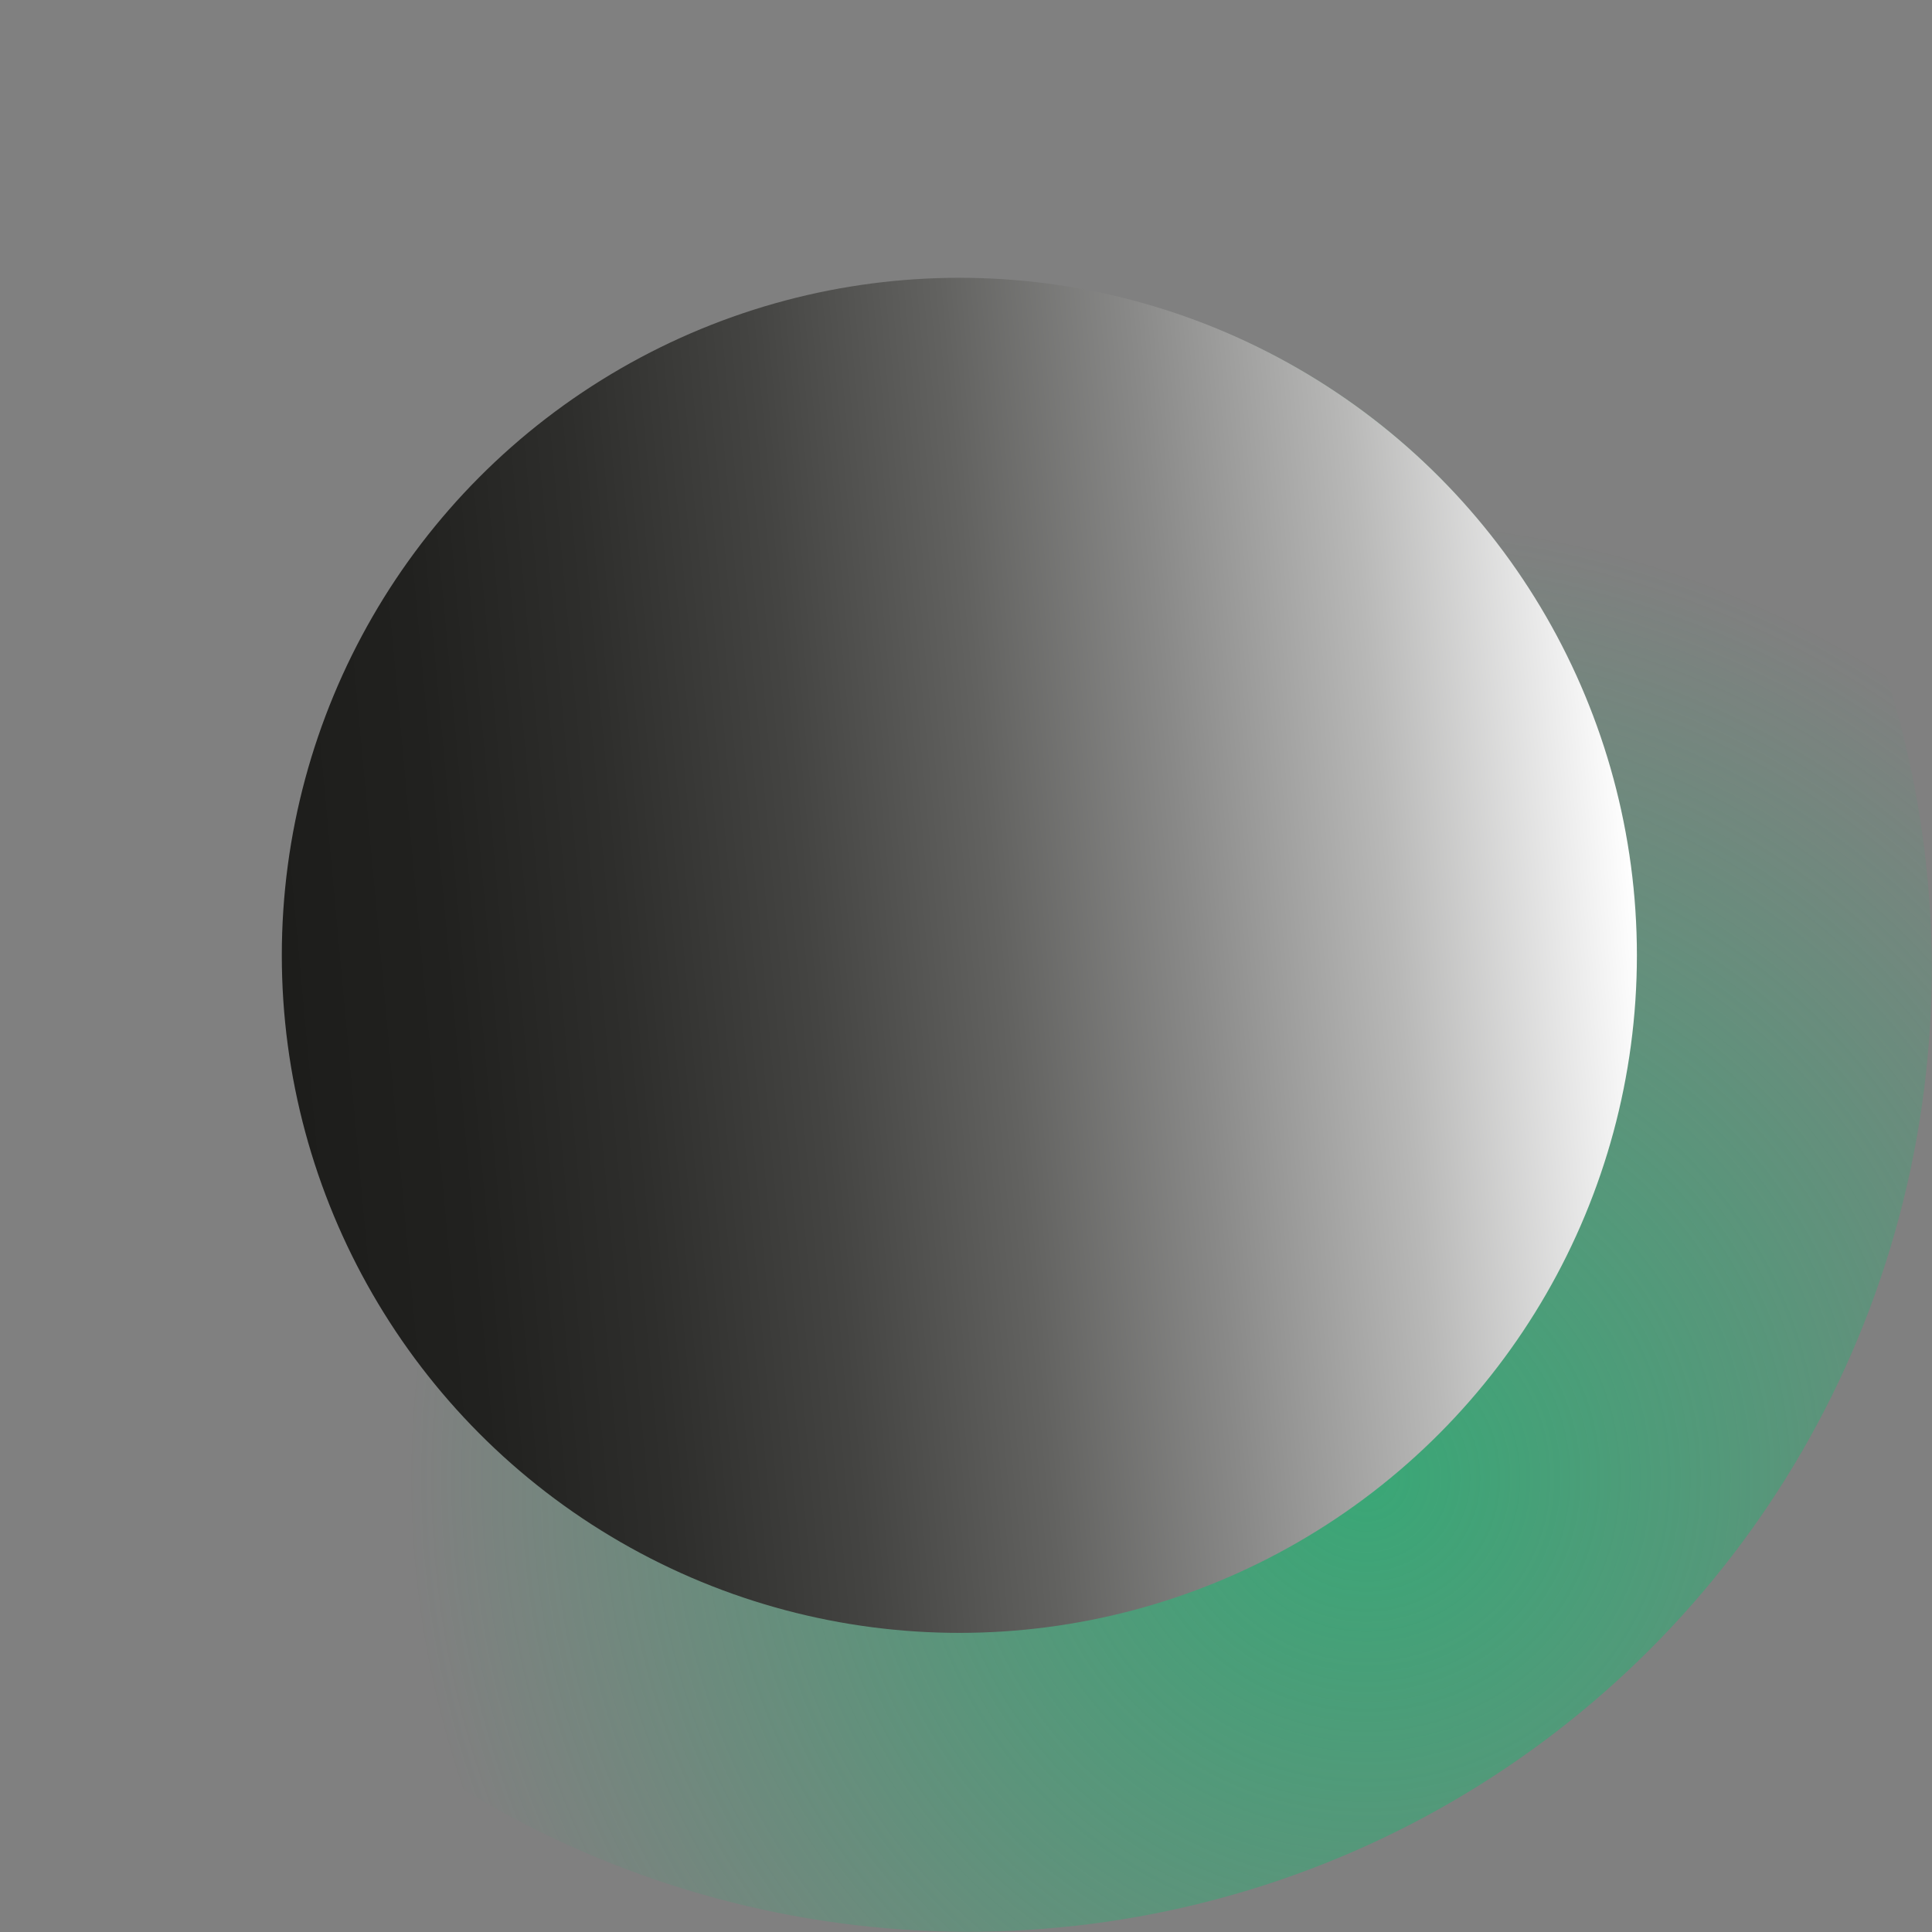 <svg xmlns="http://www.w3.org/2000/svg" xmlns:xlink="http://www.w3.org/1999/xlink" viewBox="0 0 249.96 249.96"><rect x="0" y="0" width="249.96" height="249.96" fill="#808080" stroke="none"/><defs><style>.cls-1{isolation:isolate;}.cls-2{opacity:0.75;fill:url(#Degradado_sin_nombre_36);}.cls-3{fill:url(#linear-gradient);}.cls-4{fill:#f1f2f2;}.cls-4,.cls-6,.cls-8{mix-blend-mode:multiply;}.cls-5,.cls-7{fill:#fff;}.cls-6{fill:#319b86;opacity:0.4;}.cls-7{mix-blend-mode:color-dodge;opacity:0.3;}.cls-8{fill:url(#Degradado_sin_nombre_15);}</style><radialGradient id="Degradado_sin_nombre_36" cx="9387.94" cy="16614.72" r="273.67" gradientTransform="matrix(-0.39, -0.23, 0.23, -0.39, -45.29, 8847.37)" gradientUnits="userSpaceOnUse"><stop offset="0" stop-color="#22b473"/><stop offset="1" stop-color="#22b473" stop-opacity="0"/></radialGradient><linearGradient id="linear-gradient" x1="166.04" y1="167.92" x2="46.5" y2="38.15" gradientUnits="userSpaceOnUse"><stop offset="0" stop-color="#319b86"/><stop offset="1" stop-color="#98ff8d"/></linearGradient><linearGradient id="Degradado_sin_nombre_15" x1="-552.97" y1="24.41" x2="-429.01" y2="148.38" gradientTransform="matrix(-0.64, 0.77, -0.77, -0.64, -123.59, 556.24)" gradientUnits="userSpaceOnUse"><stop offset="0" stop-color="#fff"/><stop offset="0.04" stop-color="#efefef"/><stop offset="0.18" stop-color="#b8b8b7"/><stop offset="0.33" stop-color="#898988"/><stop offset="0.47" stop-color="#626260"/><stop offset="0.61" stop-color="#444442"/><stop offset="0.75" stop-color="#2e2e2c"/><stop offset="0.88" stop-color="#21211f"/><stop offset="1" stop-color="#1d1d1b"/></linearGradient></defs><g class="cls-1"><g id="Capa_2" data-name="Capa 2"><g id="Capa_2-2" data-name="Capa 2"><ellipse class="cls-2" cx="124.98" cy="124.98" rx="124.8" ry="125.09" transform="translate(-51.77 124.98) rotate(-45)"/><path class="cls-3" d="M211.48,123a86.84,86.84,0,1,1-86.84-86.84A86.84,86.84,0,0,1,211.48,123Z"/><path class="cls-4" d="M120.52,57.81s9.08-9.48,19.46-.25,8.51,19.61,2,21-16.29-3.89-22.06-9.22S120.52,57.81,120.52,57.81Z"/><path class="cls-5" d="M120.52,56.12s9.08-9.48,19.46-.25,8.51,19.61,2,21.05S125.71,73,119.94,67.69,120.52,56.12,120.52,56.12Z"/><path class="cls-4" d="M153.13,77.76s8.44-3.18,10.52,3.18.12,9.91-4.28,10.65-7.59-6-8.44-8.69S151.48,78.23,153.13,77.76Z"/><path class="cls-5" d="M153.37,76.6s8.44-3.18,10.52,3.18.12,9.91-4.28,10.64-7.58-6-8.44-8.68S151.72,77.06,153.37,76.6Z"/><path class="cls-4" d="M89.61,128.23s8.44-3.18,10.52,3.18.12,9.91-4.28,10.64-7.59-6-8.44-8.68S88,128.69,89.61,128.23Z"/><path class="cls-5" d="M89.85,127.07s8.44-3.18,10.52,3.18.12,9.9-4.28,10.64-7.58-6-8.44-8.69S88.2,127.53,89.85,127.07Z"/><path class="cls-4" d="M116.27,86s-1.59-6.33,3.15-7.3,7.13.73,7.29,4-4.93,4.95-6.93,5.35A2.77,2.77,0,0,1,116.27,86Z"/><path class="cls-5" d="M115.45,85.72s-1.59-6.33,3.15-7.3,7.13.73,7.3,4-4.93,5-6.94,5.34A2.77,2.77,0,0,1,115.45,85.72Z"/><path class="cls-4" d="M131.82,87.91s-.7-4.16,3.51-4.76,6.44,5.2,5.09,8.93-5.41,1.29-6.6,0A7.12,7.12,0,0,1,131.82,87.91Z"/><path class="cls-5" d="M132.62,87.53s-.71-4.16,3.51-4.75,6.43,5.19,5.08,8.92-5.41,1.29-6.6,0A7,7,0,0,1,132.62,87.53Z"/><path class="cls-4" d="M92.61,69.64a3.09,3.09,0,0,1-4.53-1.36c-1.82-3.16,1.55-6.63,4.64-6.67s2.71,3.89,2.18,5.22A5.18,5.18,0,0,1,92.61,69.64Z"/><path class="cls-5" d="M92.08,69.13a3.09,3.09,0,0,1-4.53-1.37c-1.82-3.16,1.55-6.63,4.64-6.66S94.9,65,94.37,66.31A5.2,5.2,0,0,1,92.08,69.13Z"/><path class="cls-4" d="M165.62,125.92a1.71,1.71,0,0,1-2.5-.75c-1-1.74.86-3.64,2.56-3.66s1.49,2.13,1.2,2.86A2.9,2.9,0,0,1,165.62,125.92Z"/><path class="cls-5" d="M165.08,125.35a1.7,1.7,0,0,1-2.49-.75c-1-1.73.85-3.64,2.55-3.66s1.49,2.14,1.2,2.86A2.9,2.9,0,0,1,165.08,125.35Z"/><path class="cls-4" d="M107.37,156.06a1.71,1.71,0,0,1-2.5-.75c-1-1.74.86-3.64,2.56-3.66s1.49,2.13,1.2,2.86A2.9,2.9,0,0,1,107.37,156.06Z"/><path class="cls-5" d="M106.83,155.49a1.7,1.7,0,0,1-2.49-.75c-1-1.73.85-3.64,2.55-3.66s1.49,2.14,1.2,2.87A2.87,2.87,0,0,1,106.83,155.49Z"/><path class="cls-4" d="M177.15,111a3,3,0,0,1-4.38-1.18c-1.71-2.91,1.64-6.21,4.65-6.31s2.55,3.57,2,4.82A5.24,5.24,0,0,1,177.15,111Z"/><path class="cls-5" d="M176.22,110.05a3,3,0,0,1-4.38-1.18c-1.7-2.91,1.64-6.21,4.65-6.31s2.55,3.58,2,4.83A5.22,5.22,0,0,1,176.22,110.05Z"/><path class="cls-4" d="M84.12,148.17A3,3,0,0,1,79.74,147c-1.7-2.91,1.64-6.21,4.65-6.31s2.55,3.58,2,4.82A5.2,5.2,0,0,1,84.12,148.17Z"/><path class="cls-5" d="M83.19,147.23a3,3,0,0,1-4.38-1.18c-1.7-2.91,1.64-6.22,4.65-6.31s2.55,3.57,2,4.82A5.29,5.29,0,0,1,83.19,147.23Z"/><path class="cls-4" d="M154.71,65.61a2.68,2.68,0,0,1,2.34-3.18c2.82-.4,4.3,3.47,3.4,6s-3.61.87-4.41,0A4.71,4.71,0,0,1,154.71,65.61Z"/><path class="cls-5" d="M155.24,65.36a2.68,2.68,0,0,1,2.34-3.18c2.82-.4,4.3,3.47,3.4,6s-3.61.87-4.41,0A4.76,4.76,0,0,1,155.24,65.36Z"/><path class="cls-4" d="M175.54,125.2a3.51,3.51,0,0,1,3.08-4.16c3.69-.52,5.63,4.54,4.45,7.81s-4.74,1.14-5.78,0A6.26,6.26,0,0,1,175.54,125.2Z"/><path class="cls-5" d="M176.24,124.87s-.62-3.64,3.07-4.16,5.63,4.54,4.45,7.81-4.73,1.13-5.78,0A6.18,6.18,0,0,1,176.24,124.87Z"/><path class="cls-4" d="M117.58,193.61s-8.93,9.62-19.45.56-8.82-19.47-2.35-21,16.35,3.64,22.2,8.88S117.58,193.61,117.58,193.61Z"/><path class="cls-4" d="M84.41,173.65s-8.39,3.31-10.56-3-.28-9.9,4.11-10.7,7.68,5.87,8.57,8.55S86.06,173.16,84.41,173.65Z"/><path class="cls-4" d="M122.19,163.94s1.69,6.3-3,7.34-7.14-.61-7.36-3.84,4.86-5,6.86-5.45A2.77,2.77,0,0,1,122.19,163.94Z"/><path class="cls-4" d="M137.63,197.1s1.69,6.3-3,7.35-7.14-.62-7.36-3.84,4.86-5,6.85-5.46A2.77,2.77,0,0,1,137.63,197.1Z"/><path class="cls-4" d="M105,162.39s.78,4.15-3.43,4.81-6.52-5.09-5.22-8.84,5.38-1.38,6.59-.1A7,7,0,0,1,105,162.39Z"/><path class="cls-4" d="M145.82,180.16a3.09,3.09,0,0,1,4.55,1.29c1.87,3.13-1.45,6.65-4.54,6.74s-2.77-3.85-2.26-5.18A5.19,5.19,0,0,1,145.82,180.16Z"/><path class="cls-4" d="M71.94,125.09a1.71,1.71,0,0,1,2.51.71c1,1.72-.8,3.65-2.5,3.7s-1.52-2.11-1.24-2.84A2.8,2.8,0,0,1,71.94,125.09Z"/><path class="cls-4" d="M61,140.56a3,3,0,0,1,4.4,1.11c1.75,2.88-1.54,6.24-4.55,6.38s-2.61-3.53-2.09-4.79A5.27,5.27,0,0,1,61,140.56Z"/><path class="cls-4" d="M82.73,184.92a2.69,2.69,0,0,1-2.3,3.22c-2.81.44-4.35-3.4-3.49-5.91s3.6-.93,4.41-.07A4.76,4.76,0,0,1,82.73,184.92Z"/><path class="cls-4" d="M60.79,125.74s.68,3.64-3,4.21-5.71-4.45-4.57-7.74,4.71-1.21,5.77-.09A6.2,6.2,0,0,1,60.79,125.74Z"/><path class="cls-4" d="M140.09,164.37s.67,3.64-3,4.22-5.7-4.46-4.57-7.74,4.71-1.21,5.77-.09A6.14,6.14,0,0,1,140.09,164.37Z"/><path class="cls-4" d="M185.71,72.34s-5.77-5.17-10.24-1.43-7.35,9.45,0,13,15.86,6.72,16.3,2.26S192.63,78.39,185.71,72.34Z"/><path class="cls-5" d="M185.12,70.72s-5.77-5.17-10.24-1.43-7.36,9.45,0,13,15.86,6.72,16.29,2.25S192,76.77,185.12,70.72Z"/><path class="cls-4" d="M190,180.05q-1.78,2.05-3.7,4c-.64.68-1.3,1.33-2,2h0c-6.17-.12-12.37-1.19-15.88-4.39-4-3.66-3.58-9.61-2.27-15.72h0c.85-3.95,2.06-8,2.68-11.49a.78.78,0,0,0,0-.21c.55-3.08.61-5.78-.45-7.7-4.17-7.58-13.88,3.55-31.73,0-9.33-1.87-9.52-8.88-7.89-16.51a.31.31,0,0,0,0-.1c1-4.62,2.63-9.46,3.29-13.51a.06.06,0,0,0,0-.05,14.24,14.24,0,0,0,.05-5.4c-2.3-9.52-8-13.31-27.53-6.37s-29.22,0-30.31-21.32c-.47-9.25-7.42-14-15.14-16.45.48-.56,1-1.11,1.49-1.66,1-1.06,1.94-2.08,2.94-3.08,8.2,2,15.64,6.24,17.56,14.84C86,98.26,97.77,100.7,111.18,98s27.37,4.34,24.72,20.92.49,25.52,18.38,21.06,20.26,4.65,17.63,21.28C169.88,174.07,176.82,179.74,190,180.05Z"/><path class="cls-5" d="M191.7,178.06c-.55.68-1.11,1.34-1.68,2q-1.78,2.05-3.7,4c-6.7,0-13.67-.93-17.49-4.43-3.58-3.23-3.64-8.3-2.67-13.69h0c.68-3.84,1.89-7.86,2.68-11.49a.78.78,0,0,0,0-.21c.86-3.93,1.23-7.39,0-9.72-4.17-7.58-13.88,3.54-31.73,0-8.5-1.7-9.42-7.67-8.29-14.49a.31.31,0,0,0,0-.1c.77-4.46,2.37-9.29,3.29-13.51a.06.06,0,0,0,0-.05,17.68,17.68,0,0,0,.45-7.43c-2.3-9.51-8-13.3-27.53-6.36s-29.22,0-30.31-21.32c-.44-8.83-6.77-13.57-14-16.09,1-1.06,1.94-2.08,2.94-3.08.57-.56,1.14-1.13,1.73-1.66,7.66,2.11,14.41,6.36,16.23,14.5,4.76,21.33,16.57,23.79,30,21s27.38,4.34,24.73,20.91.48,25.54,18.37,21.06,20.25,4.66,17.64,21.28C170.23,172.46,177.67,178.08,191.7,178.06Z"/><path class="cls-4" d="M175.71,193.24c-.55.41-1.1.81-1.66,1.19l-1.17.82c-5.7-.75-12-2.83-15.45-8.1l-.06-.07a16.88,16.88,0,0,1-1.09-2s-1.85-3-1.62-12c.17-7.59.81-12.32-1.73-15.29a7.15,7.15,0,0,0-1.73-1.47c-4.55-2.82-12.22-1.58-19.52-1.41-4.22.09-8.5-.65-10.82-4.49a14.75,14.75,0,0,1-1.71-7.18c-.19-8.78,2.27-24.31-1.88-28.73a4,4,0,0,0-.54-.48c-4.9-3.62-13.34-.76-19.93,1.09s-15.52,4.33-23.45-2.28a28.28,28.28,0,0,1-4.86-5.58C63.25,99.75,58.54,88.89,55,84.32a.15.15,0,0,0-.07-.07,9.28,9.28,0,0,0-1.29-1.42,10.14,10.14,0,0,0-4.36-1.9,6.89,6.89,0,0,1,.4-.71c.76-1.33,1.55-2.63,2.4-3.91a21.05,21.05,0,0,1,7,6.07.18.18,0,0,1,0,.07,33.34,33.34,0,0,1,4.76,9,64,64,0,0,0,6.87,14.35c6.82,9.89,15.18,10.46,29,6.69,10.61-2.87,16.11-3,19,.54h0c2.27,2.74,3,7.64,3.25,15.09.37,9.29-.5,16.16,1.91,20.26,2,3.46,6.33,5,15.62,4.24,8-.6,12.3.73,14.55,3.38,0,0,0,0,0,0,3.44,4.12,2.09,11.34,2.09,19.47a15.13,15.13,0,0,0,2.51,8.44.31.31,0,0,0,.07.09C162.37,189.31,169,192.49,175.71,193.24Z"/><path class="cls-5" d="M176.86,192.37c-.38.31-.76.59-1.15.87-.55.41-1.1.81-1.66,1.19-5.76-.48-12.61-2.21-16.62-7.28l-.06-.07a15,15,0,0,1-1.81-3.05s-1.84-3-1.63-12c.17-6.78.71-11.26-1-14.27a6.89,6.89,0,0,0-2.46-2.49c-4.53-2.81-12.22-1.56-19.52-1.41-3.82.09-7.68-.51-10.09-3.47-1.43-1.77-2.35-4.38-2.43-8.2-.18-8.19,2-22.31-1.16-27.71A4.52,4.52,0,0,0,116,113c-4.89-3.62-13.32-.76-19.93,1.07s-15.52,4.32-23.43-2.27a26.5,26.5,0,0,1-4.15-4.57c-5.17-7-9.88-17.66-13.5-22.92a.15.15,0,0,0-.07-.07,11.21,11.21,0,0,0-2-2.42,8.53,8.53,0,0,0-3.23-1.61c.76-1.33,1.55-2.63,2.4-3.91.09-.16.19-.31.28-.45a22.1,22.1,0,0,1,6.76,6.52.18.18,0,0,1,0,.07,34.92,34.92,0,0,1,4,8c2.44,6.71,4.89,11.73,7.59,15.35,6.7,8.91,14.93,9.3,28.33,5.67,11.52-3.11,17-3,19.72,1.56h0c1.7,2.88,2.27,7.46,2.53,14.07.38,10.11-.66,17.36,2.63,21.28,2.25,2.74,6.57,3.86,14.91,3.22,9-.69,13.26,1.08,15.26,4.4,0,0,0,0,0,0,2.51,4.23,1.37,11,1.37,18.47a15.07,15.07,0,0,0,3.23,9.44.31.31,0,0,0,.07.09C162.86,189.17,170,192.06,176.86,192.37Z"/><path class="cls-6" d="M211.08,123A86.51,86.51,0,0,1,61,181.68,89.81,89.81,0,0,0,189.53,65.87,86.08,86.08,0,0,1,211.08,123Z"/><path class="cls-7" d="M127.53,56.33c9,9.6,5.25,27.68-8.33,40.39S87.31,112,78.33,102.35,73.08,74.66,86.67,62,118.55,46.72,127.53,56.33Z"/><circle class="cls-8" cx="124.12" cy="123.6" r="87.66"/></g></g></g></svg>